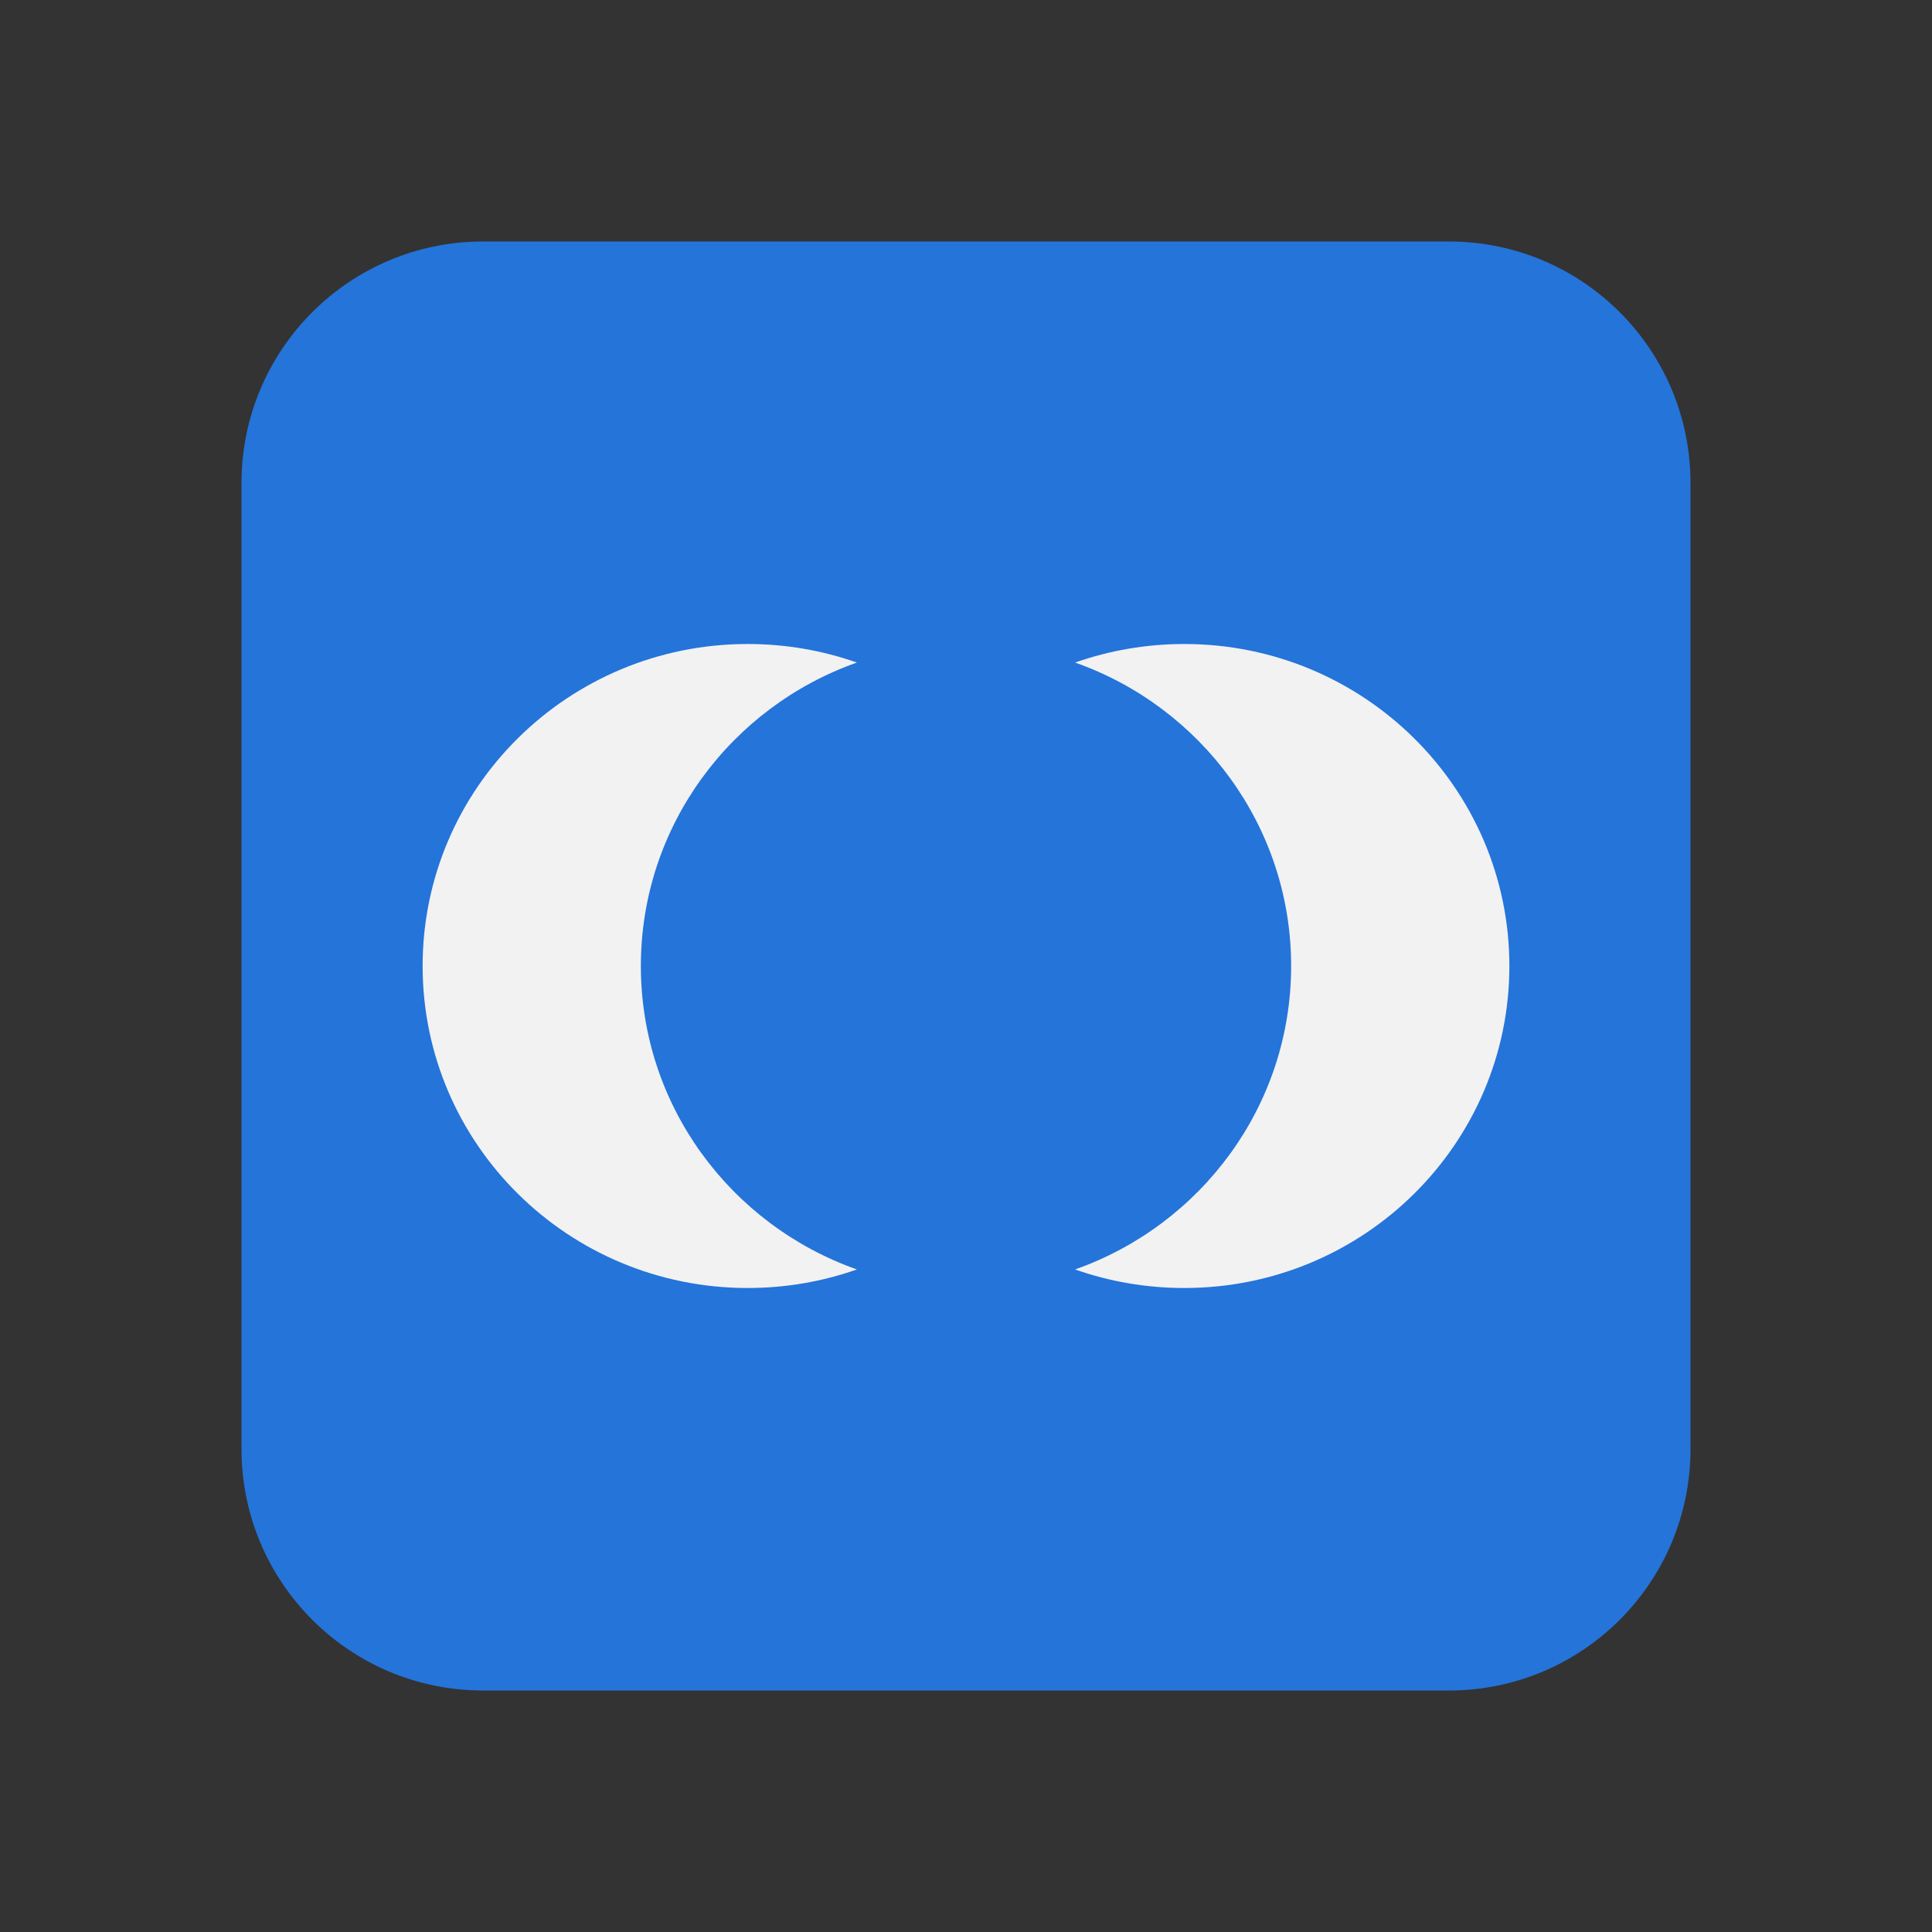 <svg width="48" height="48" viewBox="0 0 48 48" fill="none" xmlns="http://www.w3.org/2000/svg">
<rect x="0" y="0" width="48" height="48" fill="#333333" stroke="none"/>
<path d="M6 12C6 8.686 8.686 6 12 6H36C39.314 6 42 8.686 42 12V36C42 39.314 39.314 42 36 42H12C8.686 42 6 39.314 6 36V12Z" fill="#2474DA"/>
<path d="M21.289 31.539C20.443 31.838 19.527 32 18.576 32C14.117 32 10.5 28.421 10.5 24C10.5 19.579 14.117 16 18.576 16C19.527 16 20.439 16.162 21.289 16.461C18.161 17.565 15.922 20.525 15.922 24C15.922 27.475 18.161 30.435 21.289 31.539ZM29.424 16C28.473 16 27.561 16.162 26.711 16.461C29.839 17.565 32.078 20.525 32.078 24C32.078 27.475 29.839 30.435 26.711 31.539C27.557 31.838 28.473 32 29.424 32C33.887 32 37.5 28.417 37.5 24C37.5 19.583 33.883 16 29.424 16Z" fill="#F2F2F2"/>
</svg>
